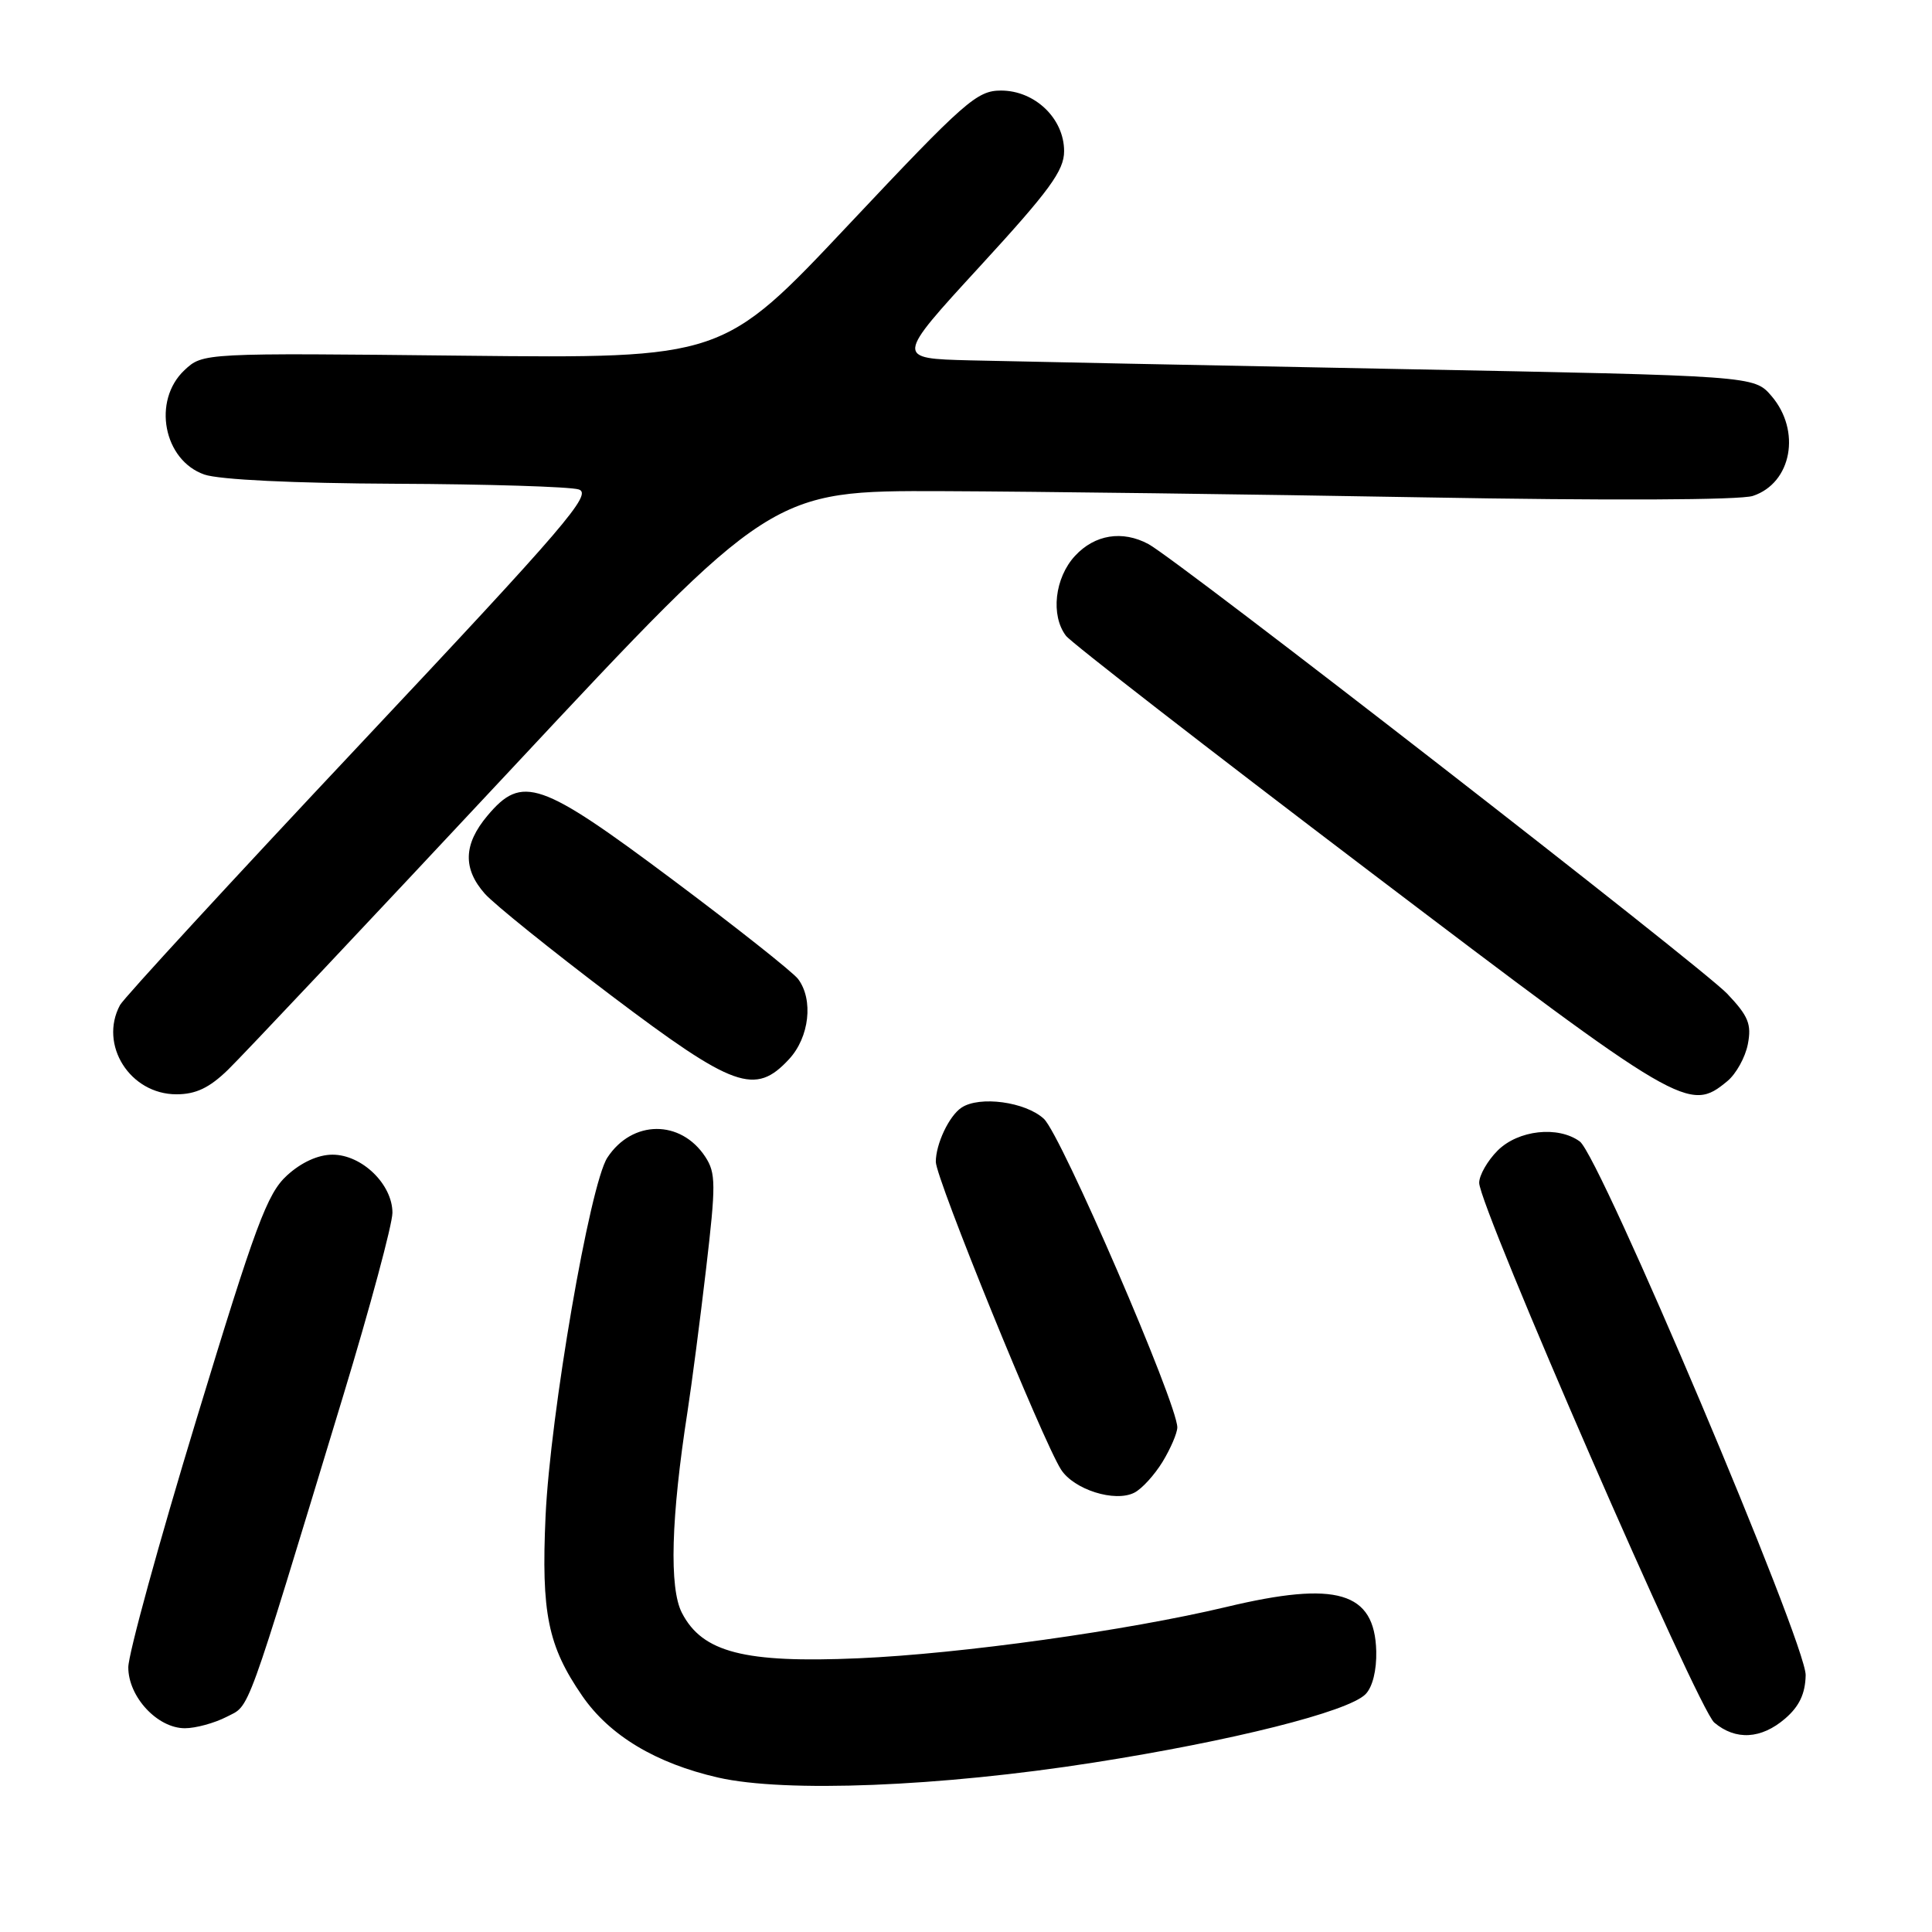 <?xml version="1.0" encoding="UTF-8" standalone="no"?>
<!DOCTYPE svg PUBLIC "-//W3C//DTD SVG 1.1//EN" "http://www.w3.org/Graphics/SVG/1.1/DTD/svg11.dtd" >
<svg xmlns="http://www.w3.org/2000/svg" xmlns:xlink="http://www.w3.org/1999/xlink" version="1.1" viewBox="0 0 256 256">
 <g >
 <path fill="currentColor"
d=" M 144.92 233.55 C 163.25 230.68 178.61 226.82 180.93 224.50 C 181.87 223.56 182.42 221.33 182.36 218.79 C 182.15 210.91 177.13 209.43 162.50 212.93 C 149.37 216.06 127.35 219.14 113.77 219.73 C 98.64 220.39 93.07 218.96 90.36 213.72 C 88.65 210.43 88.92 201.07 91.10 187.03 C 91.65 183.47 92.76 174.96 93.56 168.12 C 94.87 156.94 94.86 155.44 93.46 153.29 C 90.20 148.32 83.77 148.37 80.48 153.39 C 78.16 156.93 72.91 187.41 72.29 200.90 C 71.71 213.75 72.59 218.09 77.14 224.70 C 80.76 229.96 86.89 233.65 95.17 235.54 C 104.05 237.56 124.54 236.75 144.92 233.55 Z  M 236.54 227.72 C 238.41 226.11 239.21 224.43 239.26 221.97 C 239.34 217.81 212.00 153.21 209.33 151.25 C 206.45 149.15 201.18 149.73 198.45 152.45 C 197.10 153.80 196.00 155.73 196.00 156.73 C 196.00 159.89 224.97 226.41 227.15 228.25 C 229.98 230.64 233.37 230.45 236.54 227.72 Z  M 30.01 227.50 C 33.20 225.84 32.29 228.35 45.46 185.00 C 49.05 173.18 51.99 162.24 52.00 160.70 C 52.00 156.93 47.96 153.00 44.06 153.00 C 42.15 153.00 39.92 154.02 38.03 155.75 C 35.40 158.15 33.87 162.27 26.01 188.13 C 21.05 204.43 17.00 219.19 17.00 220.93 C 17.00 224.84 20.86 229.00 24.50 229.00 C 25.93 229.00 28.41 228.32 30.01 227.50 Z  M 154.05 193.69 C 155.12 191.93 155.99 189.89 156.00 189.14 C 156.00 185.99 140.61 150.37 138.32 148.25 C 135.89 146.00 129.79 145.17 127.40 146.77 C 125.76 147.86 124.00 151.58 124.00 153.95 C 124.00 156.13 138.15 190.91 140.59 194.72 C 142.29 197.38 147.73 199.10 150.30 197.79 C 151.30 197.29 152.98 195.44 154.05 193.69 Z  M 30.21 141.75 C 32.06 139.96 49.02 121.96 67.90 101.75 C 102.23 65.00 102.23 65.00 124.87 65.08 C 137.32 65.13 165.95 65.50 188.50 65.90 C 213.08 66.34 230.61 66.27 232.27 65.71 C 237.42 64.00 238.69 57.08 234.72 52.46 C 232.43 49.80 232.43 49.80 185.47 48.90 C 159.63 48.40 134.03 47.88 128.57 47.75 C 118.64 47.50 118.64 47.50 129.82 35.32 C 139.07 25.25 141.00 22.61 141.00 20.03 C 141.00 15.71 137.14 12.00 132.64 12.00 C 129.45 12.00 127.86 13.40 112.47 29.75 C 95.77 47.50 95.77 47.50 61.33 47.13 C 26.89 46.76 26.89 46.76 24.44 49.05 C 20.15 53.09 21.66 60.99 27.08 62.88 C 29.05 63.56 38.90 64.04 52.40 64.10 C 64.55 64.15 75.48 64.49 76.67 64.85 C 78.57 65.42 75.08 69.50 47.82 98.50 C 30.76 116.64 16.40 132.25 15.90 133.18 C 13.08 138.45 17.23 145.00 23.38 145.00 C 25.95 145.00 27.74 144.15 30.21 141.75 Z  M 228.89 143.25 C 230.05 142.29 231.27 140.08 231.60 138.35 C 232.11 135.71 231.67 134.63 228.86 131.67 C 225.50 128.13 156.00 74.14 152.17 72.09 C 148.72 70.24 145.06 70.83 142.45 73.65 C 139.75 76.56 139.19 81.55 141.25 84.25 C 141.94 85.15 160.02 99.18 181.44 115.44 C 222.92 146.92 223.82 147.45 228.89 143.25 Z  M 104.55 140.35 C 107.25 137.44 107.81 132.46 105.75 129.72 C 105.06 128.81 97.56 122.87 89.08 116.53 C 71.57 103.44 69.18 102.62 64.59 108.08 C 61.41 111.86 61.30 115.10 64.25 118.43 C 65.49 119.82 73.03 125.89 81.00 131.92 C 97.25 144.19 100.06 145.20 104.55 140.35 Z "/>
</g>
</svg>